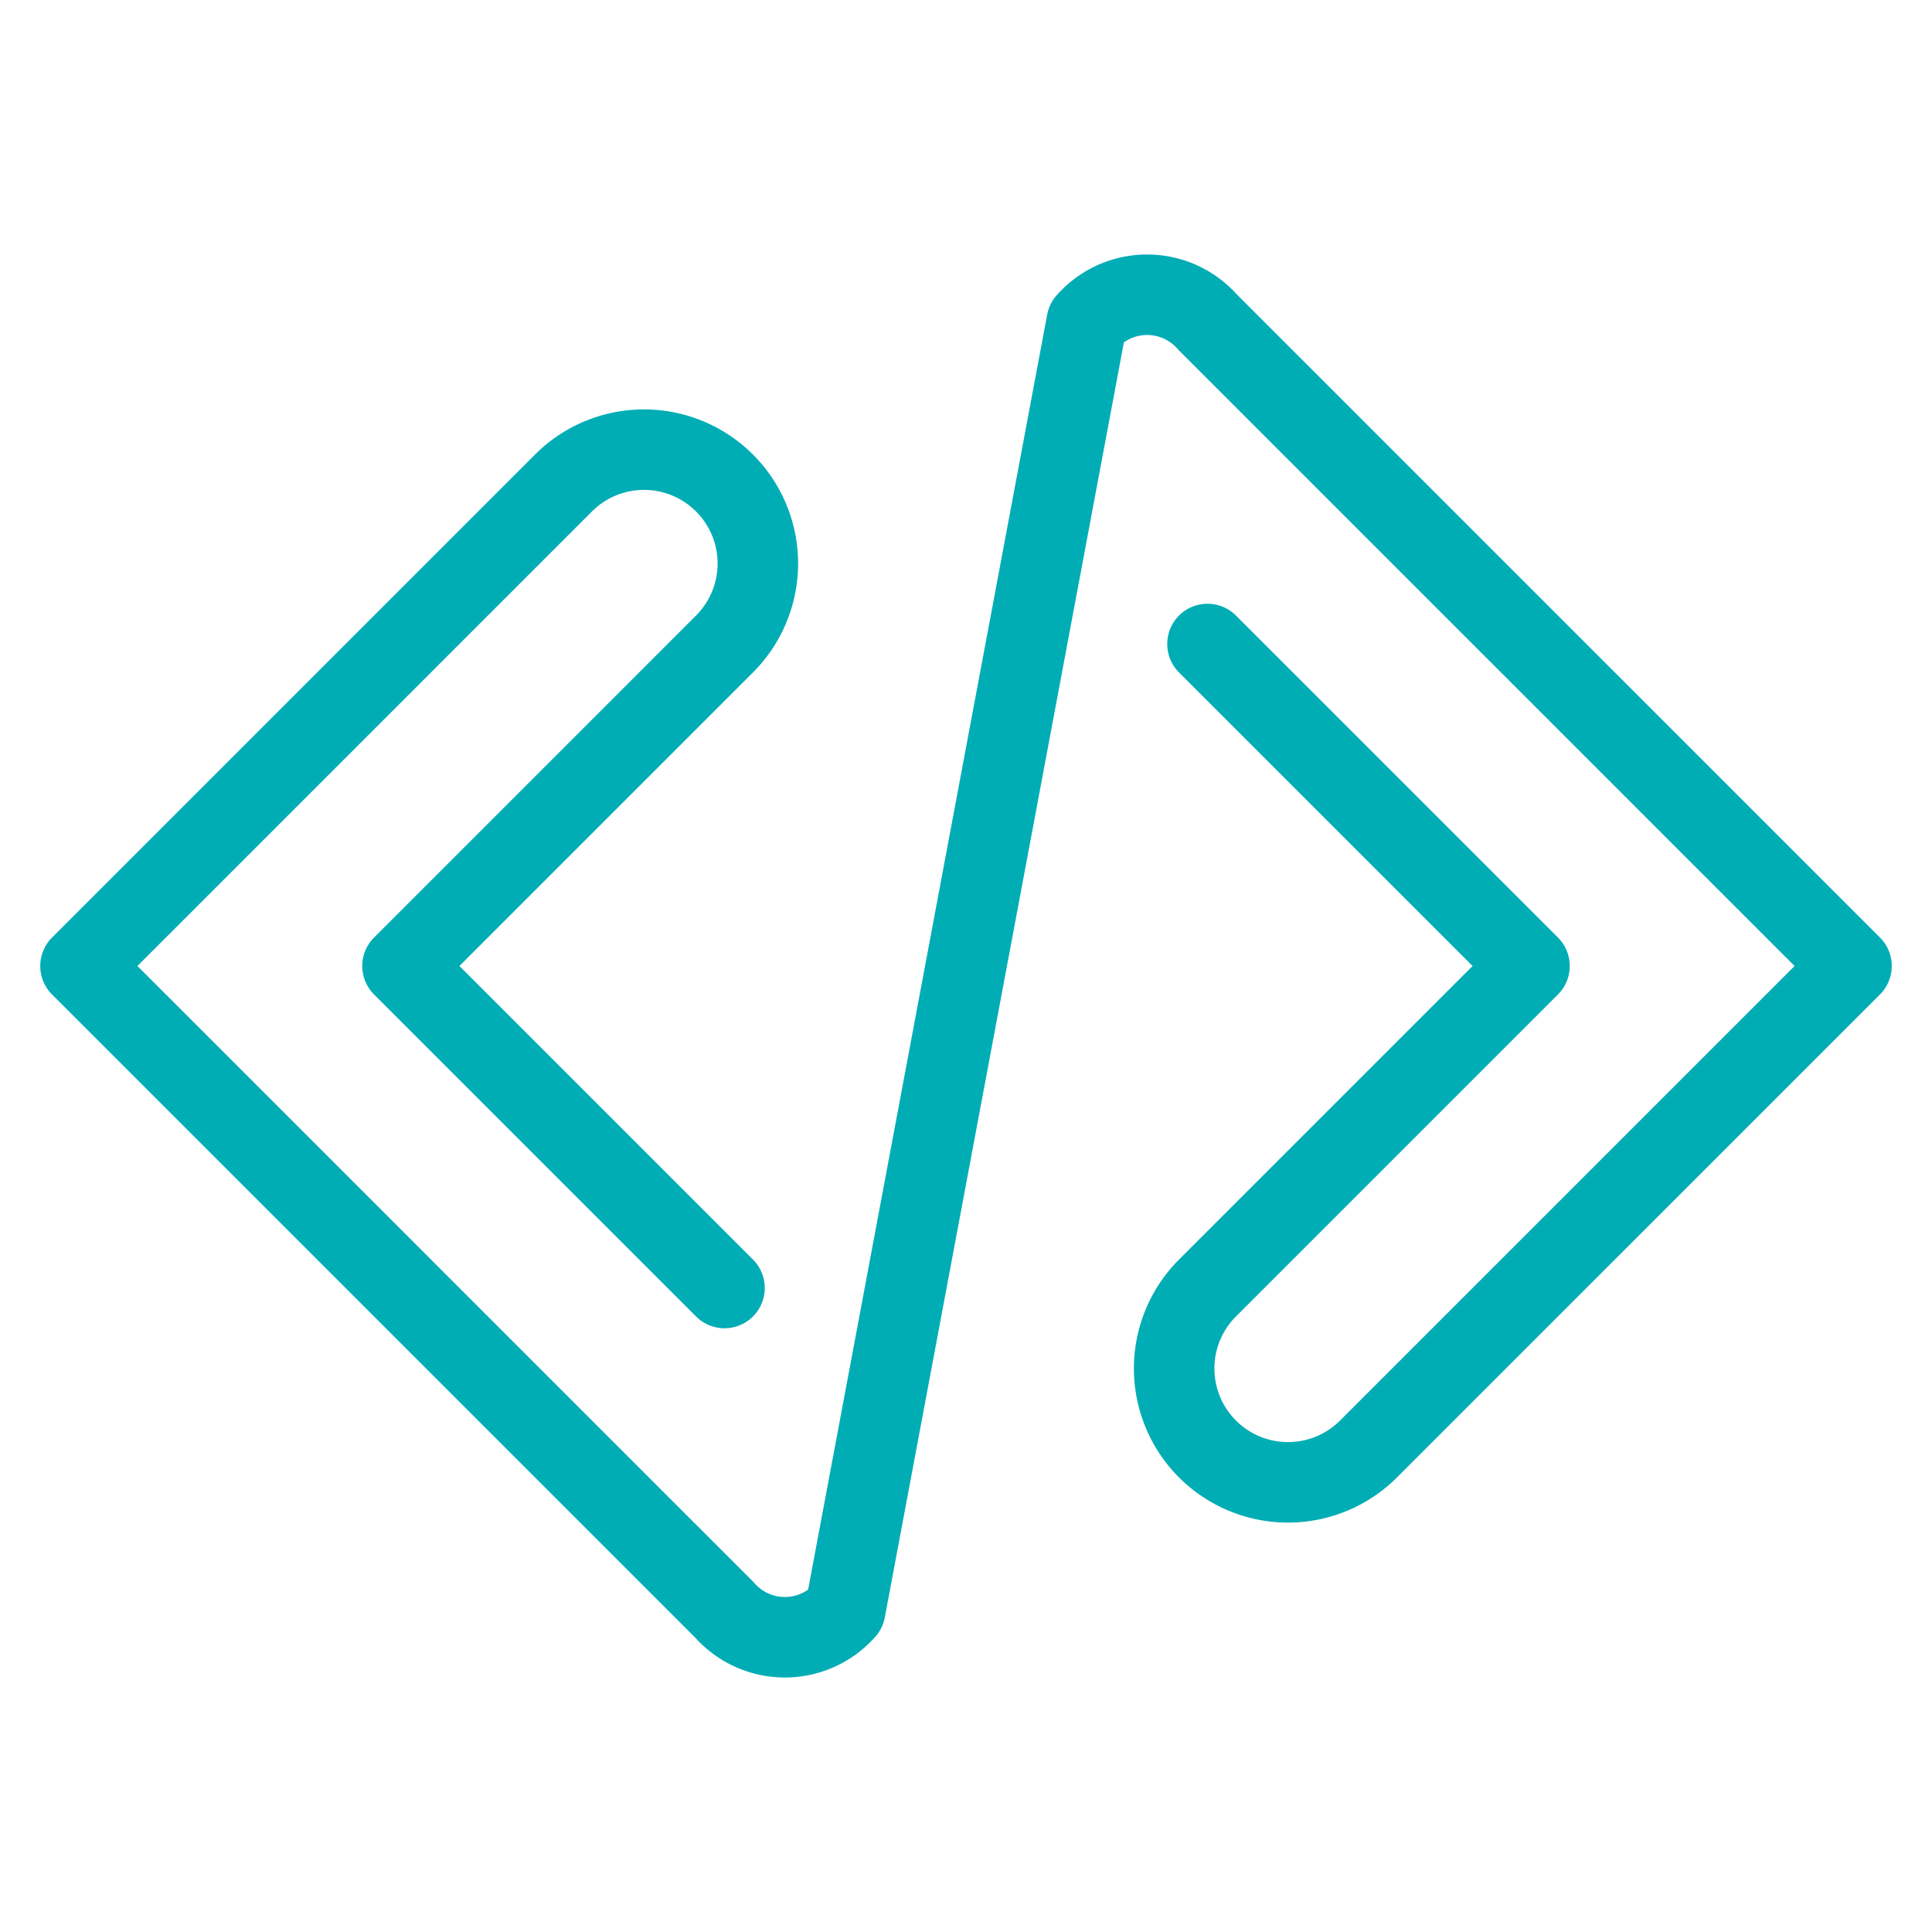 <svg version="2" viewBox="-12 -12 24 24" xmlns="http://www.w3.org/2000/svg">
    <g fill="none" stroke-linecap="round" stroke-linejoin="round">
        <path stroke="#00ADB5" d="
            M-3 4 l-4 -4 l4 -4 
            a 1 1 0 0 0 -2 -2 
            l-6 6 l8 8 
            a 1 1 0 0 0 1.5 0 
            l3 -16 
            a 1 1 0 0 1 1.5 0 
            l8 8 l-6 6 
            a 1 1 0 0 1 -2 -2 
            l4 -4 l-4 -4" />
    </g>
</svg>